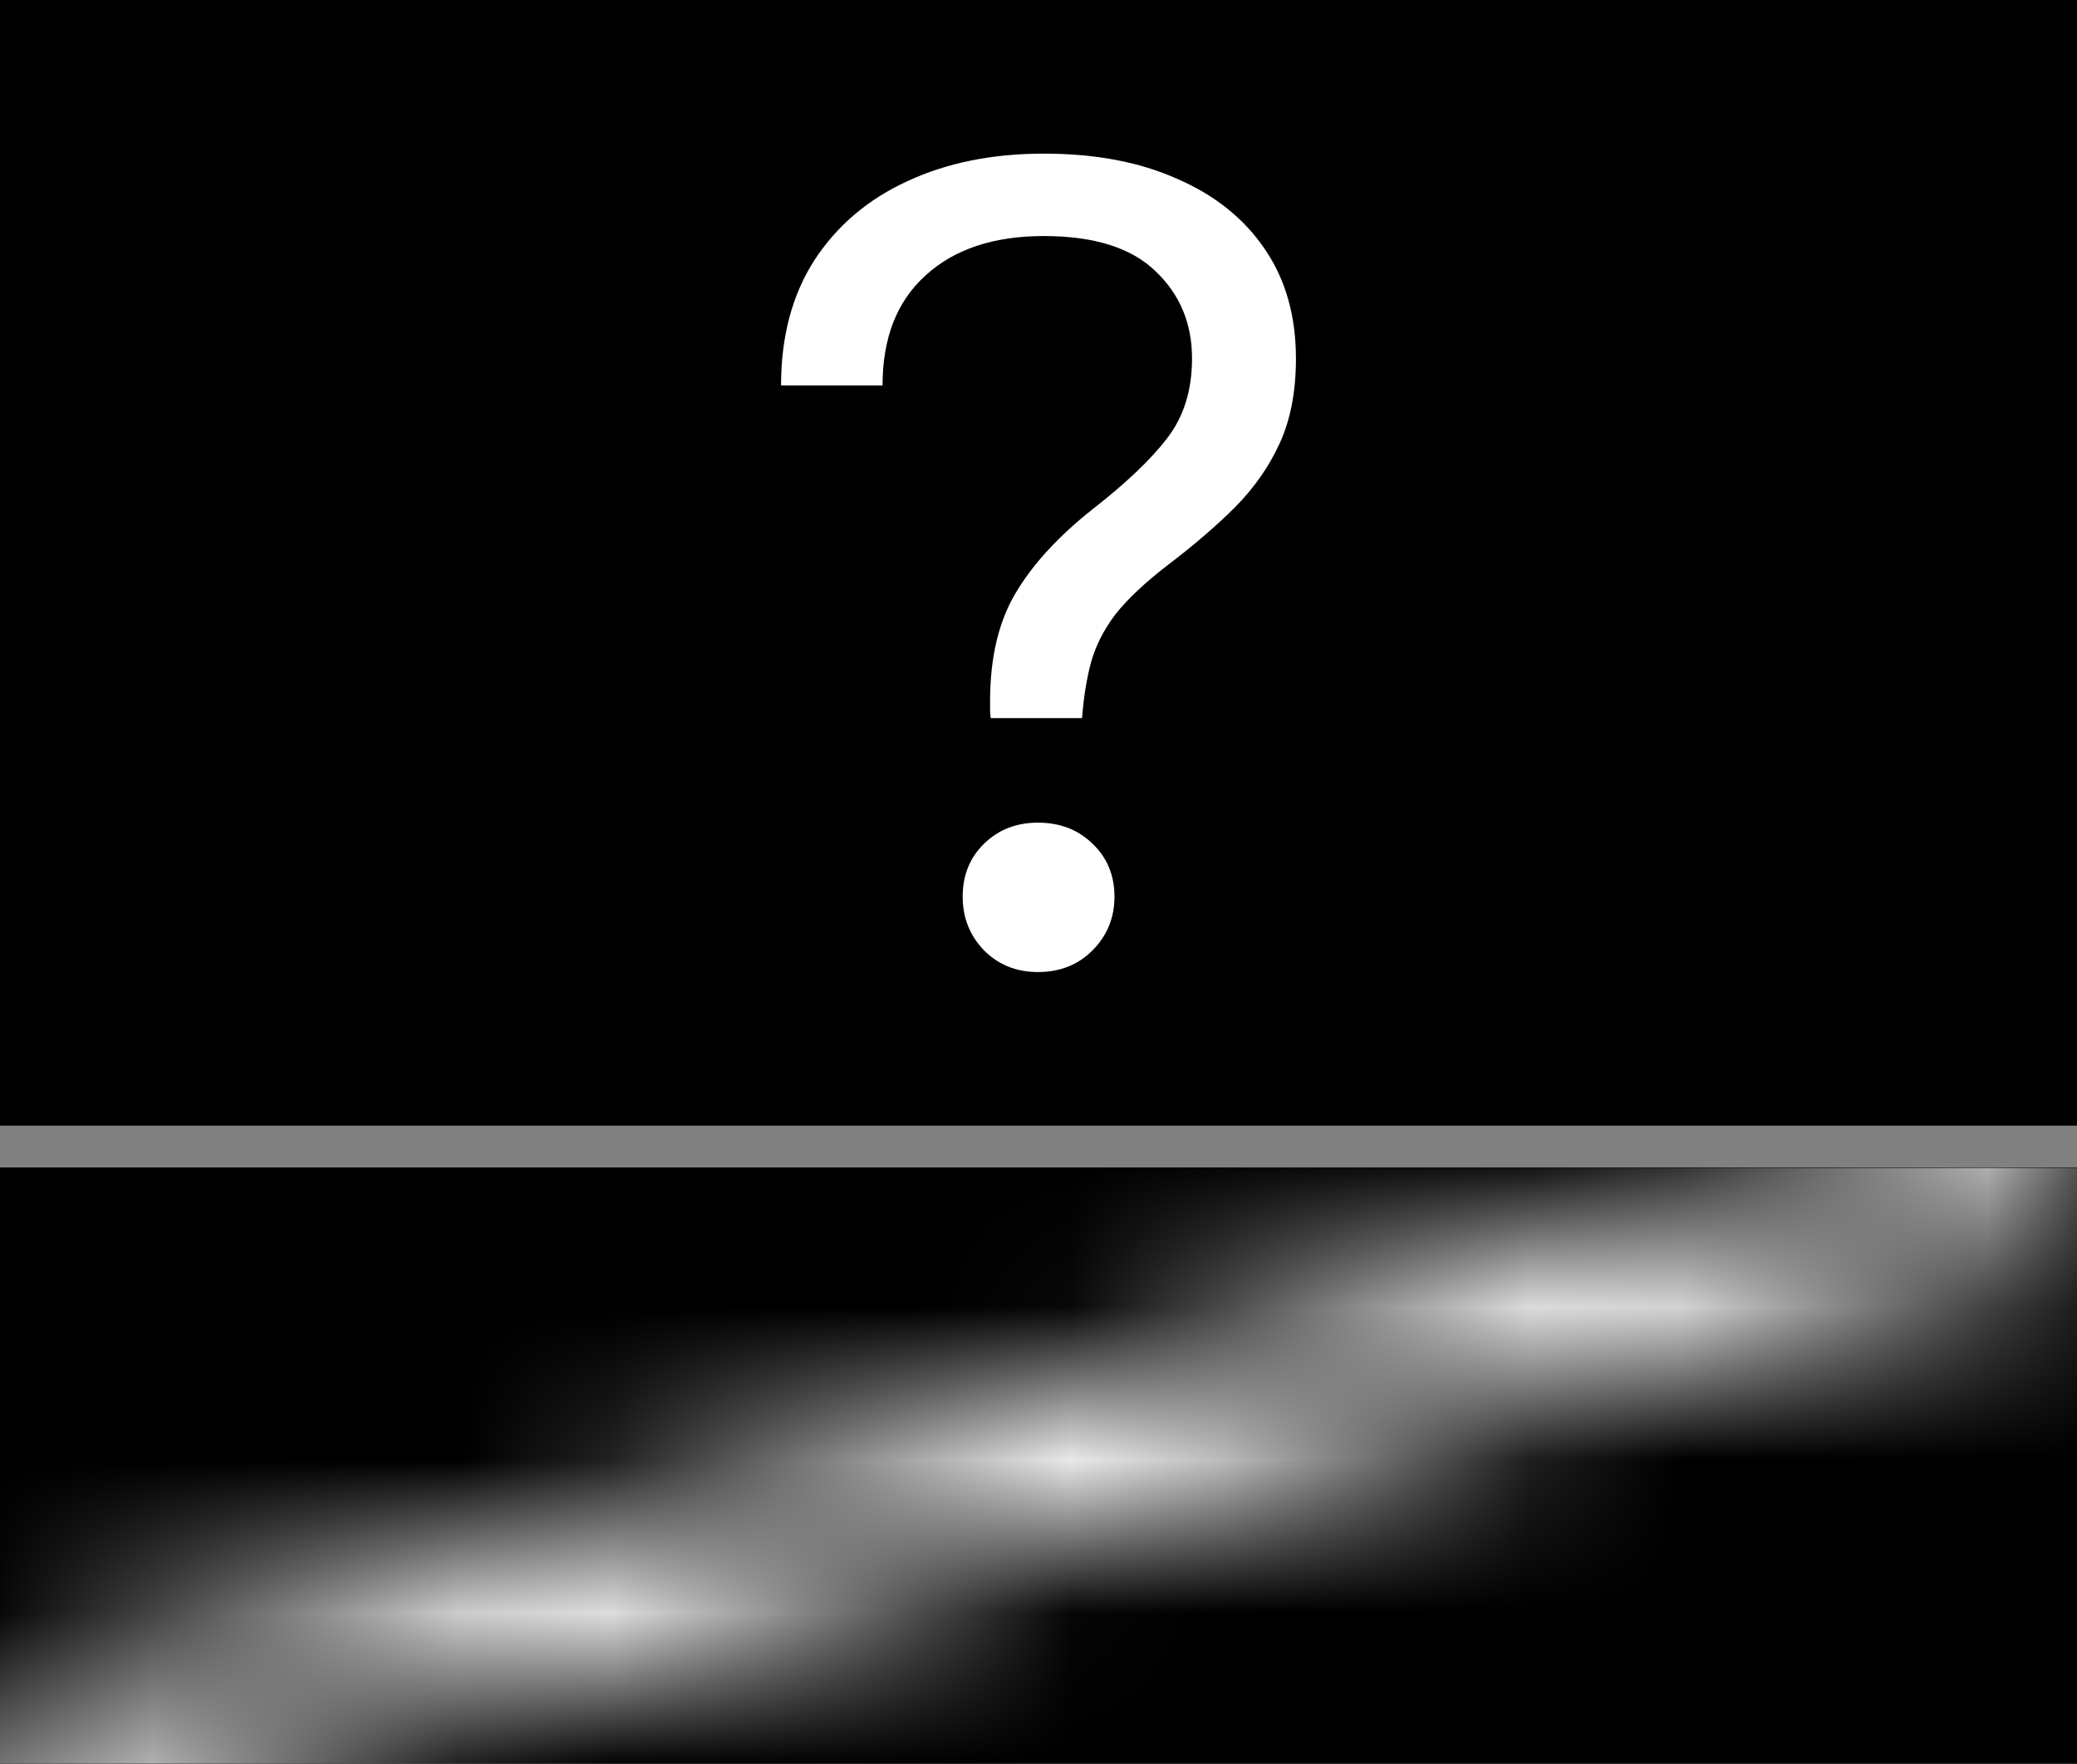 <?xml version="1.0" encoding="UTF-8" standalone="no"?>
<svg
   width="13.711"
   height="11.642"
   viewBox="0 0 13.711 11.642"
   version="1.1"
   id="svg12"
   sodipodi:docname="speed-distant-1-unknown.svg"
   inkscape:version="1.2.2 (b0a8486541, 2022-12-01)"
   xmlns:inkscape="http://www.inkscape.org/namespaces/inkscape"
   xmlns:sodipodi="http://sodipodi.sourceforge.net/DTD/sodipodi-0.dtd"
   xmlns="http://www.w3.org/2000/svg"
   xmlns:svg="http://www.w3.org/2000/svg">
  <rect x="0" y="0" width="13.711" height="11.642" fill="#808080" stroke="none"/>
  <defs
     id="defs16">
    <mask
       maskUnits="userSpaceOnUse"
       id="mask19407">
      <path
         fill="none"
         stroke-width="0.944"
         stroke-linecap="butt"
         stroke-linejoin="miter"
         stroke="#ffffff"
         stroke-opacity="1"
         stroke-miterlimit="4"
         d="M 0.13,11.333 13.725,7.43"
         id="path19409" />
    </mask>
  </defs>
  <sodipodi:namedview
     id="namedview14"
     pagecolor="#ffffff"
     bordercolor="#666666"
     borderopacity="1.0"
     inkscape:showpageshadow="2"
     inkscape:pageopacity="0.0"
     inkscape:pagecheckerboard="0"
     inkscape:deskcolor="#d1d1d1"
     showgrid="false"
     inkscape:zoom="86.898492"
     inkscape:cx="6.6399311"
     inkscape:cy="6.9333769"
     inkscape:window-width="2560"
     inkscape:window-height="1368"
     inkscape:window-x="0"
     inkscape:window-y="0"
     inkscape:window-maximized="1"
     inkscape:current-layer="svg12" />
  <path
     fill-rule="nonzero"
     fill="#000000"
     fill-opacity="1"
     stroke-width="0.286"
     stroke-linecap="butt"
     stroke-linejoin="miter"
     stroke="#ffffff"
     stroke-opacity="1"
     stroke-miterlimit="4"
     d="M 13.711,0 V 7.43 H 0 V 0 Z m 0,0"
     id="path2"
     style="fill:#000000;fill-opacity:1;stroke:none;stroke-width:0.286;stroke-dasharray:none" />
  <g
     aria-label="?"
     id="text1641"
     style="font-size:8.077px;font-family:Aptos;-inkscape-font-specification:Aptos;font-variant-ligatures:none;stroke-width:0.866;stroke-linecap:round;stroke-linejoin:round;paint-order:stroke markers fill">
    <path
       d="m 6.54,4.74 q -0.004,-0.028 -0.004,-0.055 0,-0.032 0,-0.059 0,-0.43 0.17,-0.714 Q 6.875,3.628 7.214,3.36 7.542,3.104 7.703,2.895 7.869,2.682 7.869,2.366 7.869,2.019 7.628,1.79 7.388,1.558 6.891,1.558 q -0.497,0 -0.781,0.26 Q 5.826,2.074 5.826,2.544 H 5.156 q 0,-0.485 0.221,-0.828 0.225,-0.343 0.615,-0.521 0.39,-0.181 0.899,-0.181 0.509,0 0.879,0.166 0.375,0.162 0.58,0.465 0.205,0.3 0.205,0.722 0,0.323 -0.106,0.556 Q 8.346,3.151 8.157,3.344 7.968,3.533 7.707,3.731 7.483,3.904 7.364,4.054 7.25,4.204 7.203,4.369 7.159,4.531 7.143,4.74 Z m 0.312,1.676 q -0.213,0 -0.355,-0.142 Q 6.355,6.128 6.355,5.919 q 0,-0.213 0.142,-0.351 0.142,-0.138 0.355,-0.138 0.217,0 0.359,0.138 0.146,0.138 0.146,0.351 0,0.209 -0.146,0.355 -0.142,0.142 -0.359,0.142 z"
       style="fill:#ffffff"
       id="path3334" />
  </g>
  <rect
     style="fill:#000000;fill-opacity:1;stroke-width:0.288;stroke-linecap:round;stroke-linejoin:round;paint-order:stroke markers fill;stop-color:#000000"
     id="rect19463"
     width="13.711"
     height="3.937"
     x="3.3482117e-09"
     y="7.706" />
  <path
     fill-rule="nonzero"
     fill="#000000"
     fill-opacity="1"
     d="M 13.725,7.43 V 11.333 H 0.13 V 7.43 Z m 0,0"
     id="path10775"
     style="fill:#ffffff;fill-opacity:1;stroke-width:0.971"
     mask="url(#mask19407)"
     transform="matrix(1.009,0,0,1.009,-0.131,0.212)" />
</svg>
